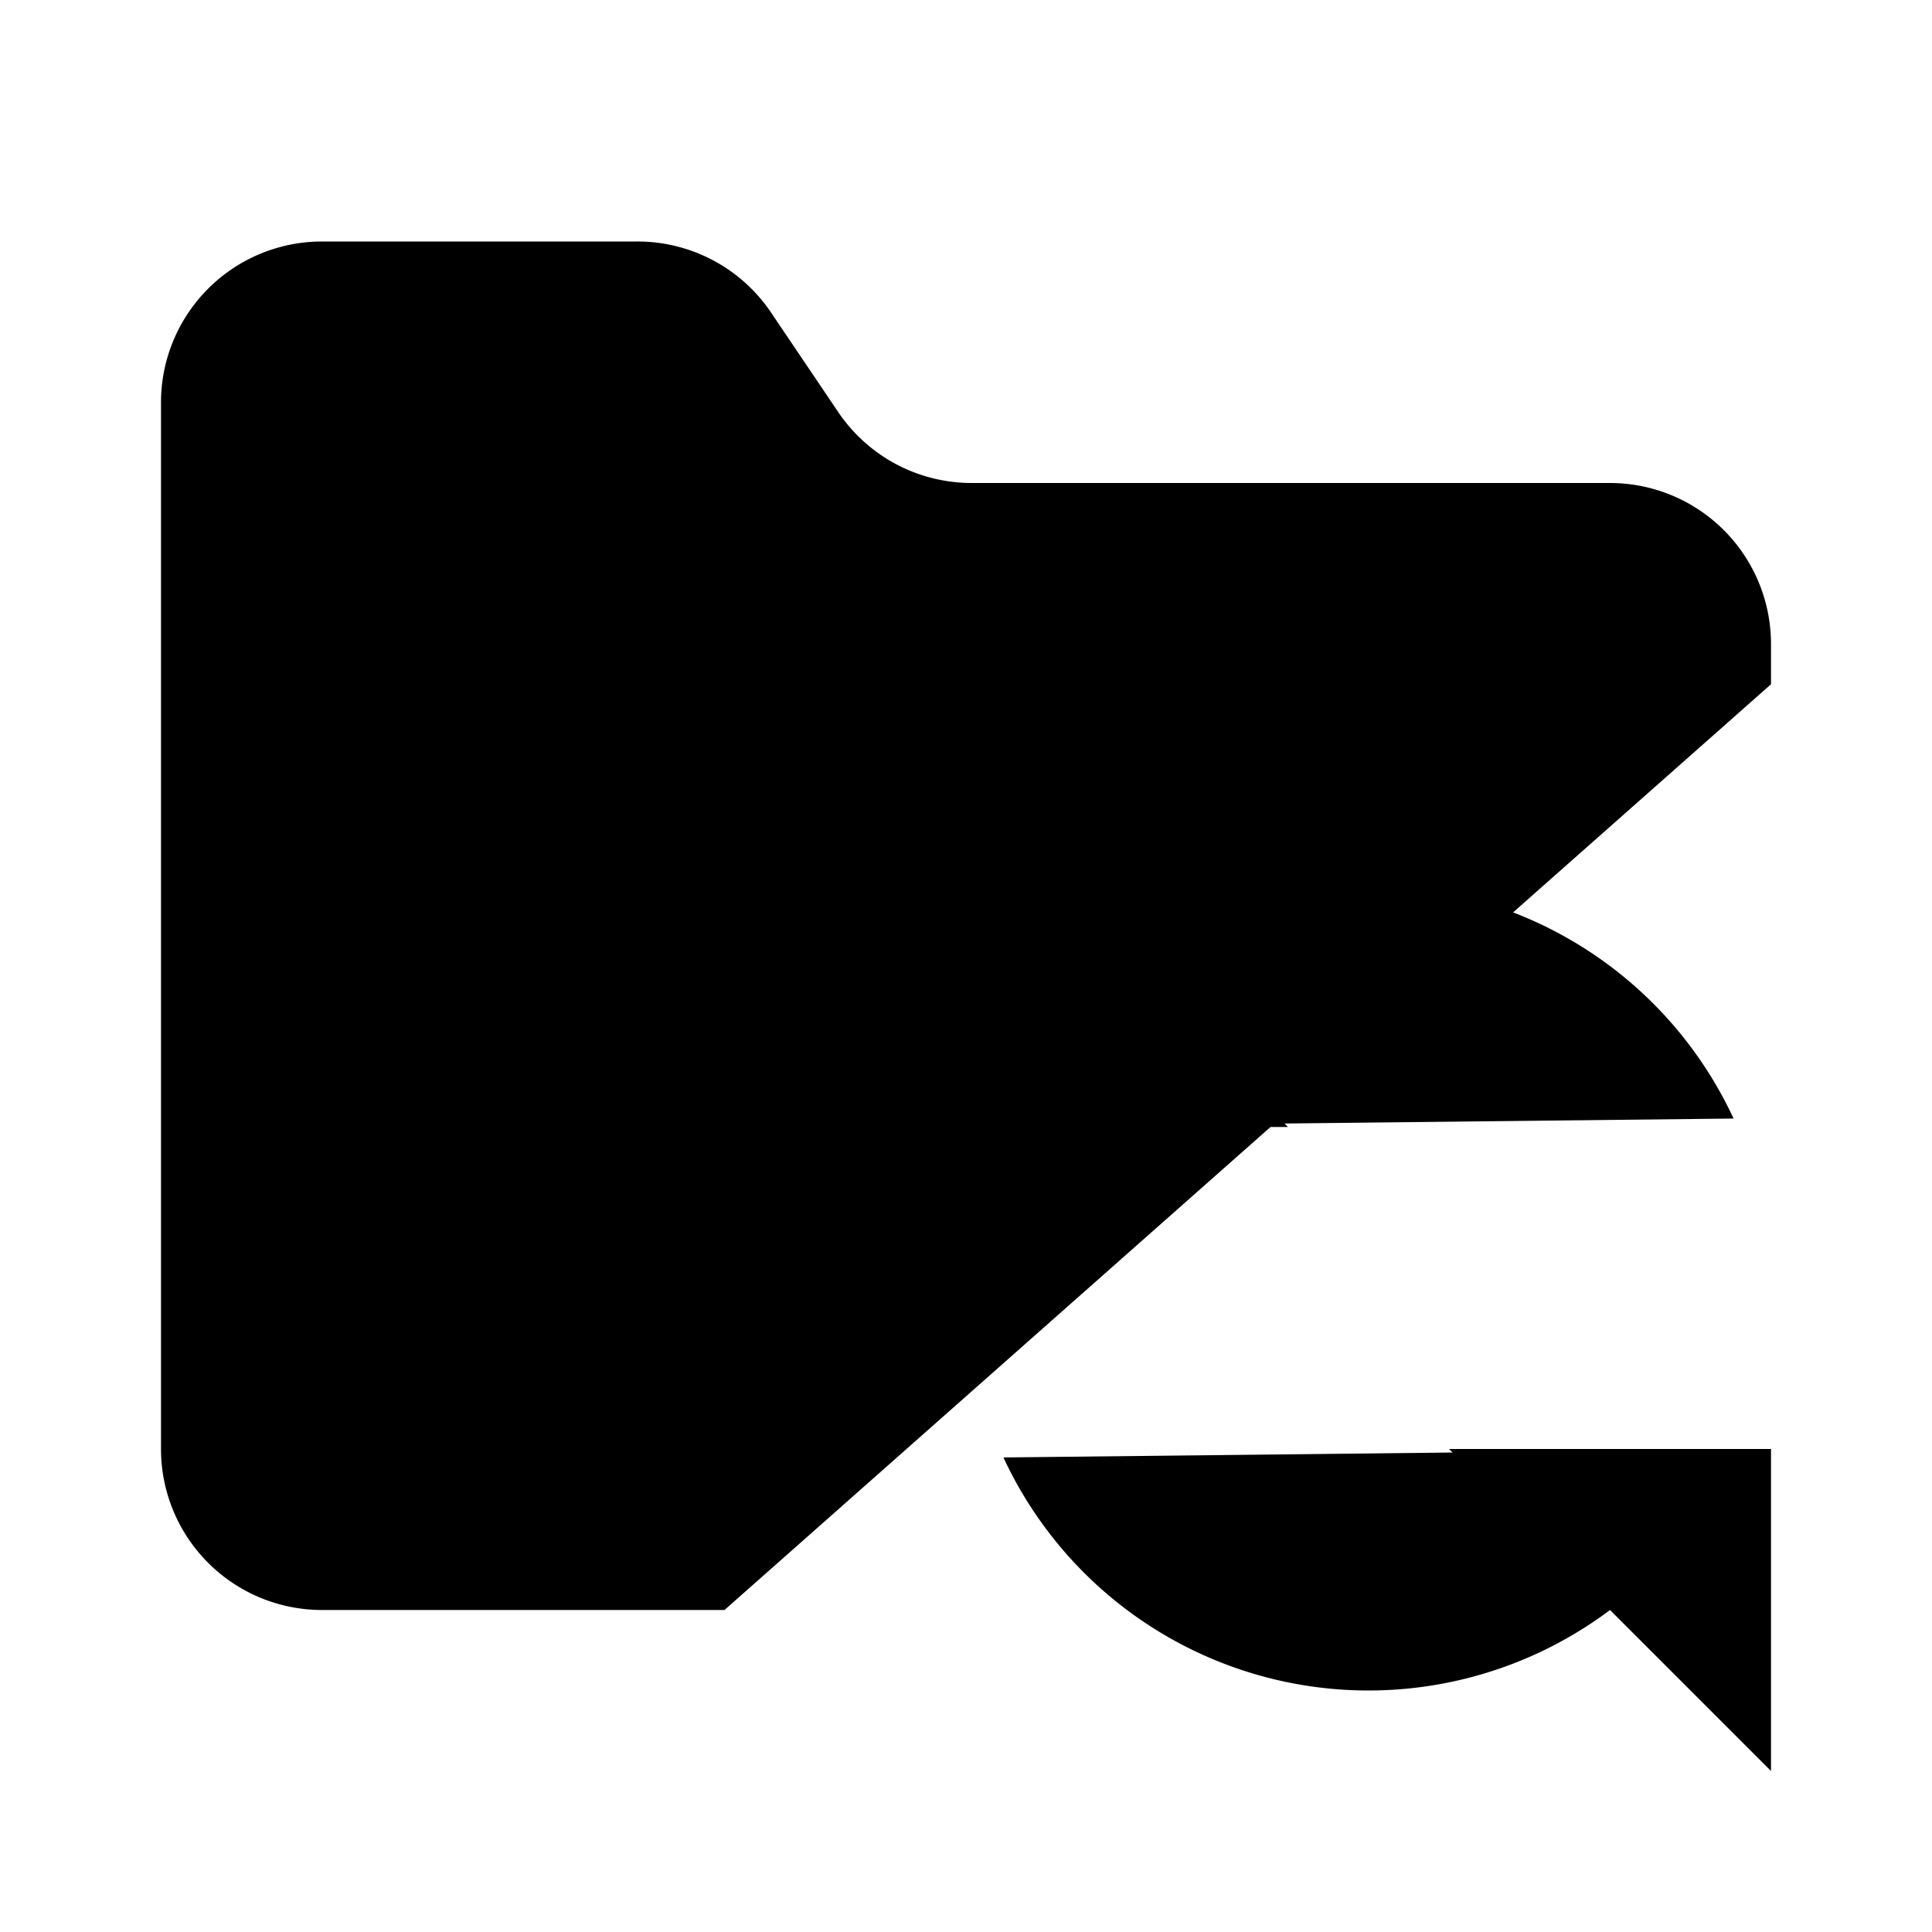 <svg class="pr-icon-lucide" xmlns="http://www.w3.org/2000/svg" width="24" height="24" viewBox="0 0 24 24">
    <path d="M9 20H4a2 2 0 0 1-2-2V5a2 2 0 0 1 2-2h3.9a2 2 0 0 1 1.69.9l.81 1.2a2 2 0 0 0 1.67.9H20a2 2 0 0 1 2 2v.5"/>
    <path d="M12 10v4h4"/>
    <path d="m12 14 1.535-1.605a5 5 0 0 1 8 1.5"/>
    <path d="M22 22v-4h-4"/>
    <path d="m22 18-1.535 1.605a5 5 0 0 1-8-1.5"/>
</svg>